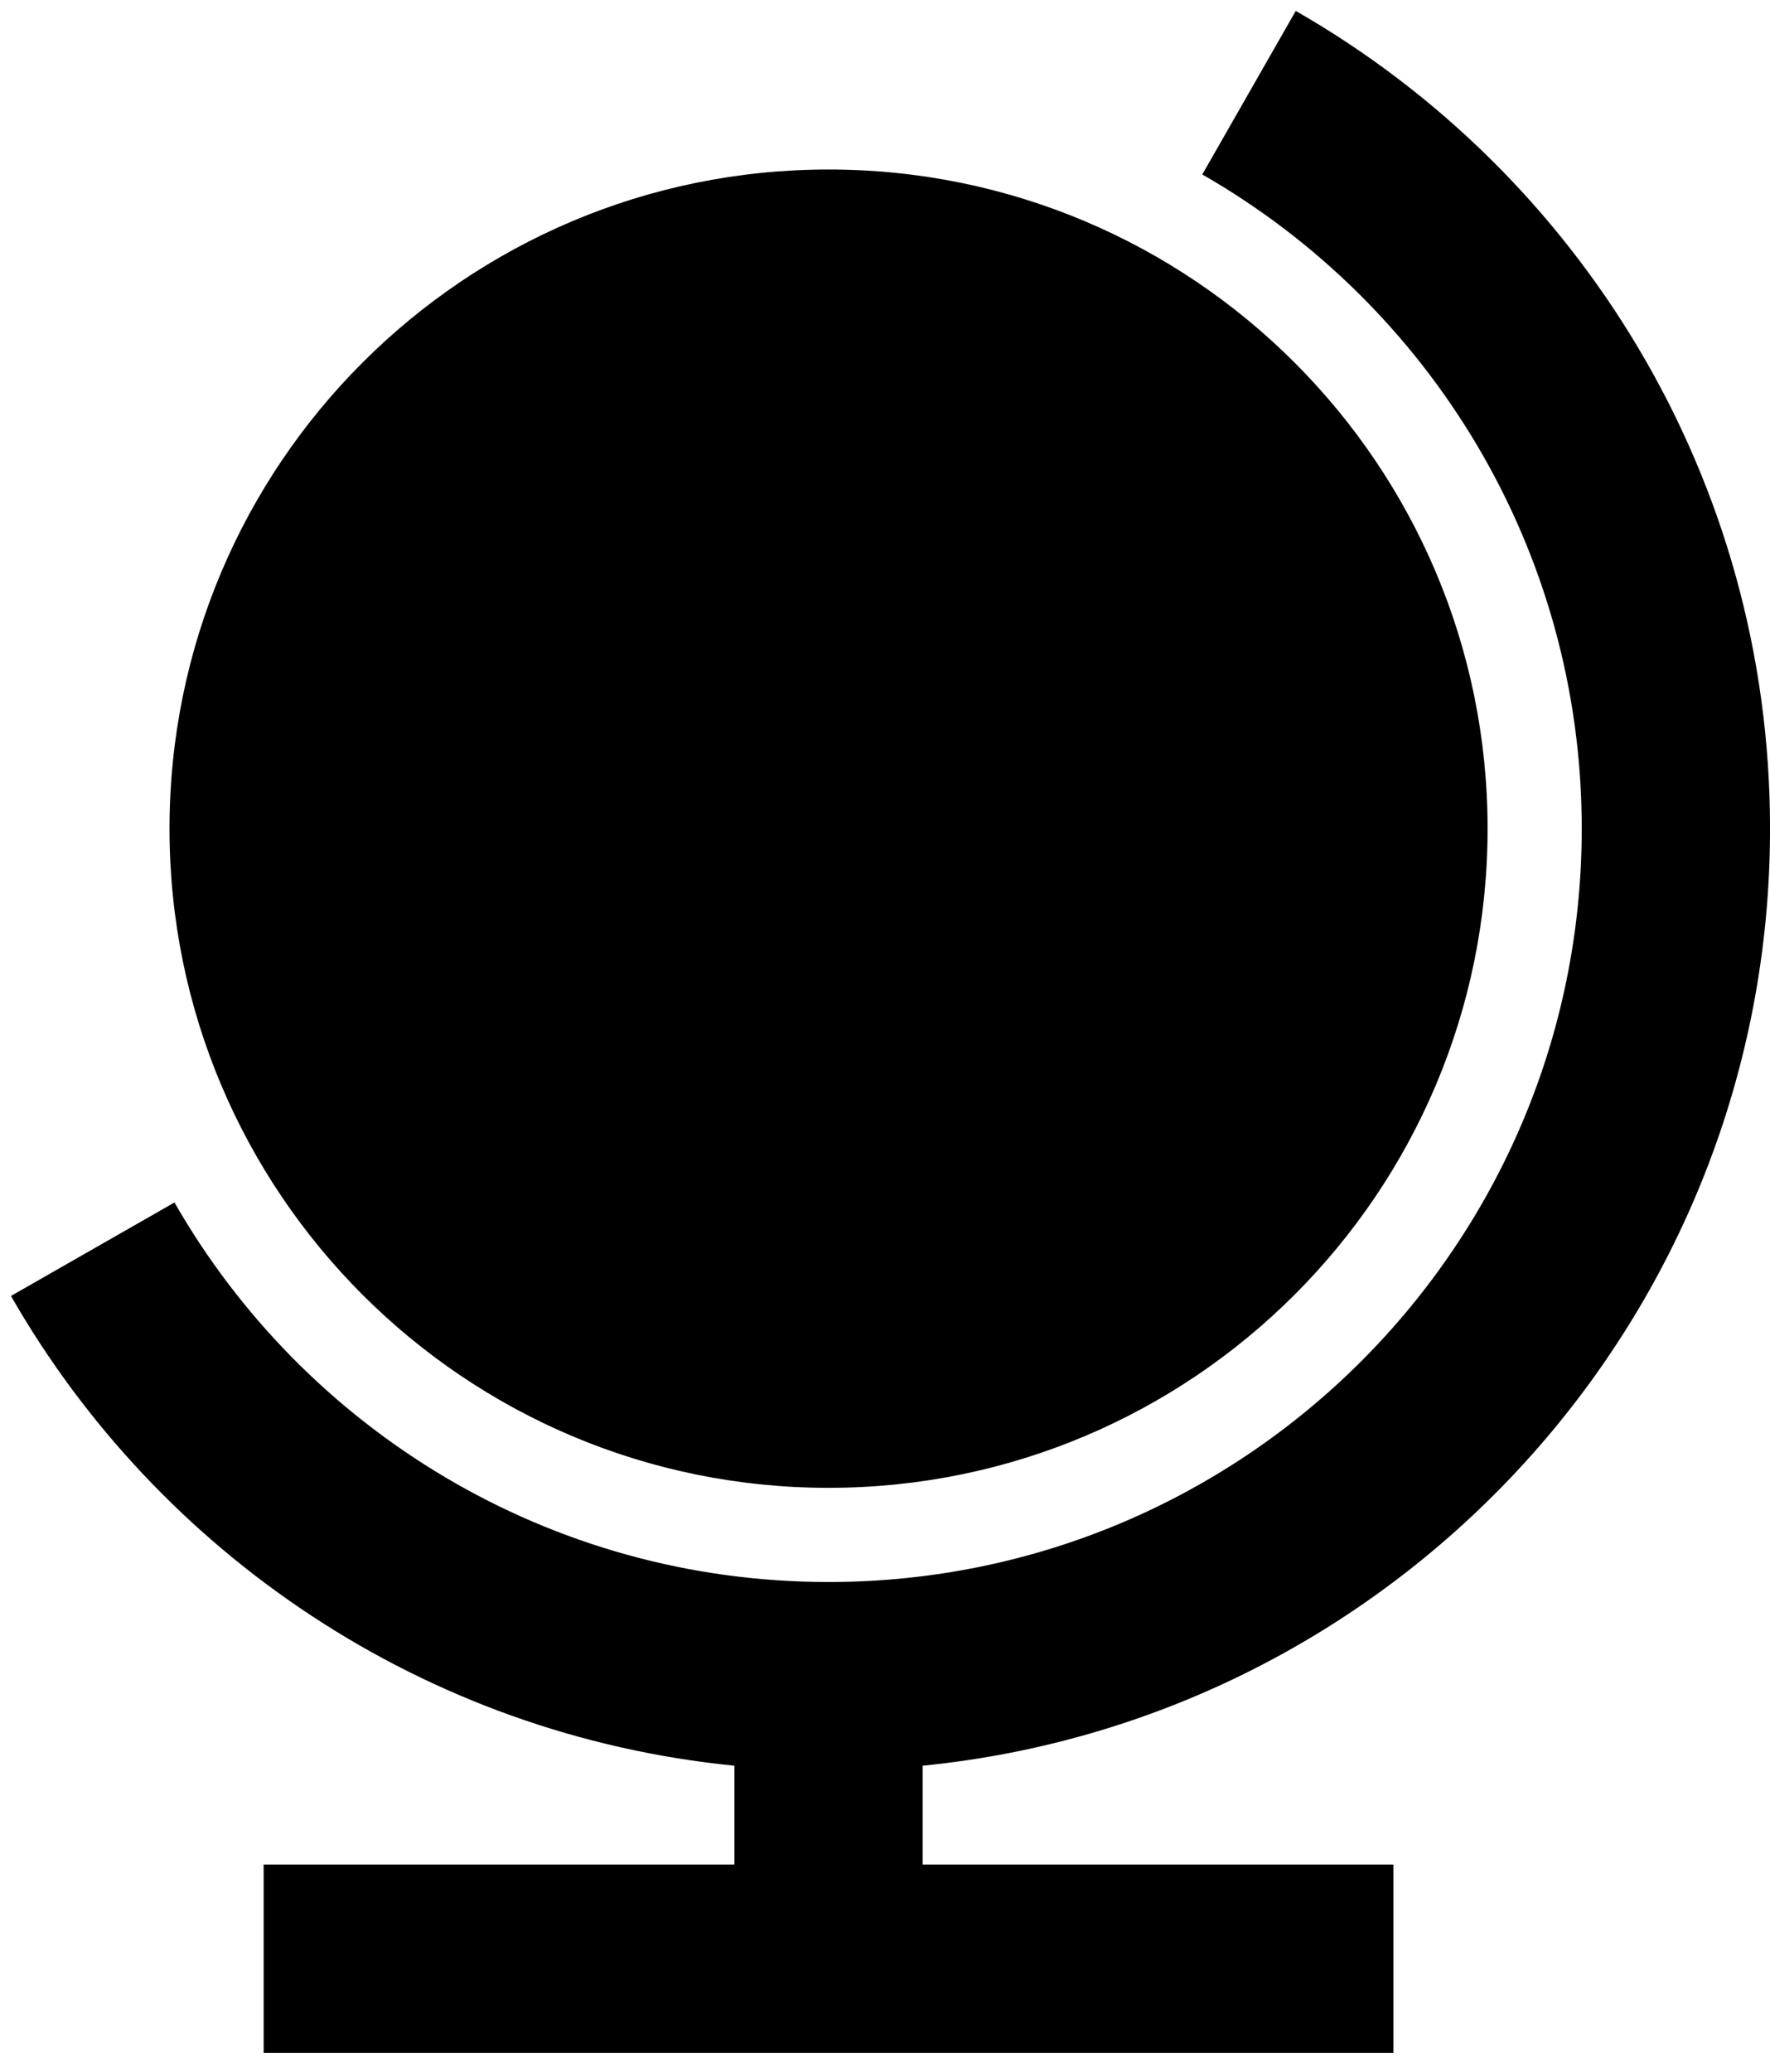 <svg width="47" height="55" viewBox="0 0 47 55" fill="none" xmlns="http://www.w3.org/2000/svg">
<path d="M24.501 49.5H37.001V54.5H7.001V49.5H19.501V46.877C11.267 46.059 4.209 41.247 0.291 34.406L4.633 31.924C8.08 37.944 14.567 42 22.001 42C33.047 42 42.001 33.045 42.001 22C42.001 14.566 37.945 8.079 31.925 4.632L34.407 0.29C41.931 4.599 47.001 12.707 47.001 22C47.001 34.963 37.134 45.622 24.501 46.877V49.5ZM22.001 39.5C12.336 39.5 4.501 31.665 4.501 22C4.501 12.335 12.336 4.5 22.001 4.5C31.666 4.5 39.501 12.335 39.501 22C39.501 31.665 31.666 39.5 22.001 39.5Z" fill="black"/>
</svg>
